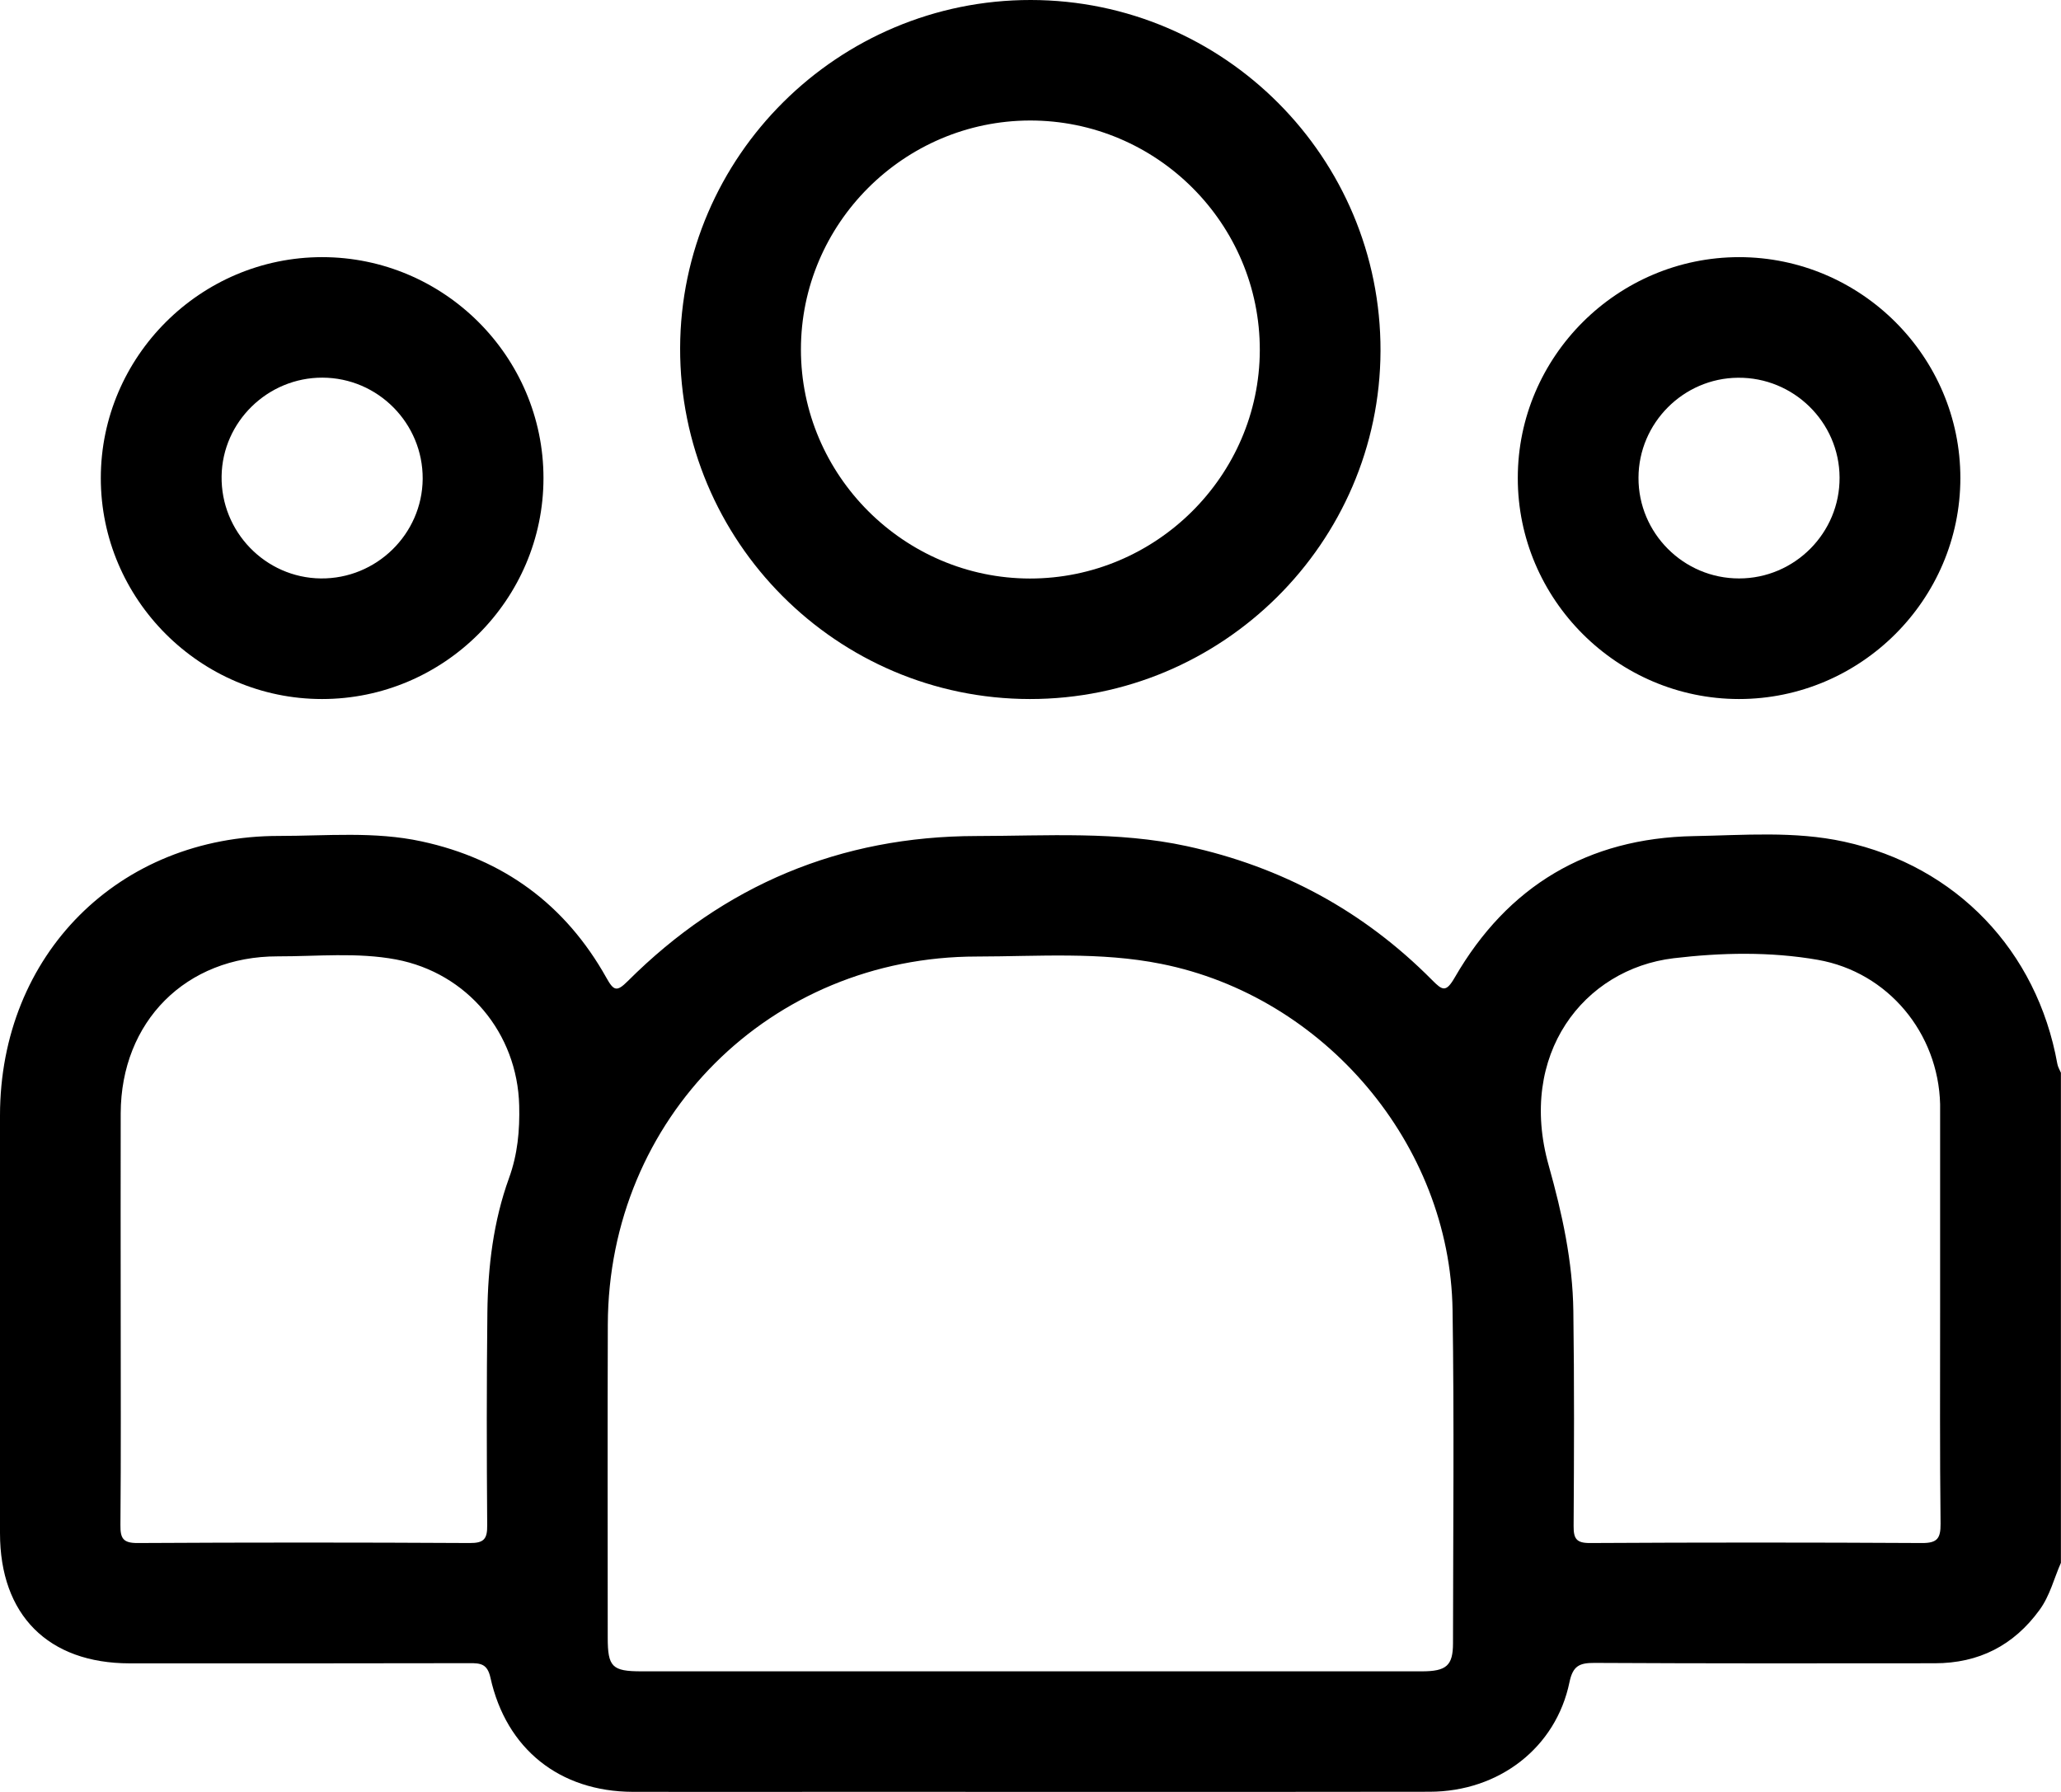 <svg width="23" height="20" viewBox="0 0 23 20" fill="none" xmlns="http://www.w3.org/2000/svg">
<g clip-path="url(#clip0_1150_184)">
<path d="M22.999 17.443C22.921 17.619 22.877 17.809 22.761 17.968C22.472 18.366 22.082 18.564 21.591 18.564C20.326 18.565 19.06 18.567 17.795 18.56C17.626 18.559 17.553 18.593 17.515 18.774C17.365 19.504 16.73 19.997 15.954 19.998C13.753 20.001 11.553 19.999 9.351 19.999C8.588 19.999 7.824 20.001 7.061 19.999C6.246 19.996 5.649 19.522 5.473 18.724C5.439 18.572 5.365 18.562 5.242 18.563C3.977 18.566 2.712 18.565 1.447 18.565C0.537 18.564 0 18.025 0 17.112C-0 15.557 -0 14.003 0 12.448C0.002 10.656 1.324 9.328 3.116 9.33C3.646 9.33 4.181 9.277 4.705 9.391C5.619 9.588 6.311 10.098 6.767 10.913C6.849 11.06 6.883 11.073 7.006 10.95C8.079 9.879 9.378 9.333 10.896 9.331C11.68 9.33 12.467 9.275 13.245 9.444C14.305 9.674 15.218 10.169 15.98 10.937C16.097 11.055 16.136 11.081 16.235 10.909C16.825 9.888 17.719 9.354 18.9 9.332C19.459 9.322 20.024 9.273 20.579 9.394C21.831 9.667 22.732 10.61 22.959 11.873C22.965 11.908 22.985 11.94 22.999 11.973C22.999 13.796 22.999 15.62 22.999 17.443ZM11.491 18.654C12.95 18.654 14.409 18.654 15.867 18.654C16.142 18.654 16.215 18.59 16.215 18.339C16.216 17.099 16.229 15.86 16.21 14.62C16.182 12.77 14.779 11.121 12.959 10.758C12.276 10.621 11.588 10.675 10.901 10.676C8.594 10.677 6.79 12.481 6.783 14.783C6.779 15.948 6.782 17.113 6.782 18.278C6.782 18.605 6.831 18.654 7.159 18.654C8.603 18.654 10.047 18.654 11.491 18.654ZM1.347 14.644C1.347 15.436 1.351 16.228 1.344 17.02C1.342 17.171 1.374 17.223 1.537 17.222C2.772 17.215 4.007 17.215 5.241 17.222C5.401 17.223 5.439 17.177 5.437 17.022C5.431 16.23 5.43 15.439 5.439 14.647C5.445 14.137 5.506 13.631 5.68 13.15C5.777 12.883 5.801 12.617 5.794 12.339C5.774 11.532 5.215 10.86 4.421 10.709C3.984 10.627 3.54 10.675 3.099 10.674C2.074 10.673 1.35 11.402 1.347 12.426C1.345 13.166 1.347 13.905 1.347 14.644ZM21.651 14.655C21.651 13.893 21.651 13.131 21.651 12.369C21.651 12.354 21.651 12.339 21.651 12.324C21.631 11.53 21.07 10.851 20.287 10.713C19.754 10.62 19.208 10.632 18.677 10.695C17.671 10.816 16.934 11.771 17.283 13.008C17.433 13.543 17.551 14.08 17.558 14.635C17.569 15.434 17.566 16.233 17.561 17.032C17.56 17.174 17.592 17.223 17.745 17.222C18.979 17.215 20.213 17.215 21.448 17.222C21.62 17.223 21.657 17.17 21.656 17.007C21.647 16.223 21.651 15.439 21.651 14.655Z" fill="black"/>
<path d="M11.503 1.38736e-06C13.661 0.002 15.412 1.761 15.406 3.917C15.399 6.059 13.641 7.804 11.492 7.802C9.336 7.8 7.584 6.04 7.59 3.884C7.596 1.743 9.354 -0.002 11.503 1.38736e-06ZM8.938 3.901C8.938 5.304 10.089 6.455 11.493 6.457C12.899 6.458 14.054 5.312 14.059 3.911C14.063 2.497 12.908 1.342 11.492 1.345C10.086 1.349 8.938 2.497 8.938 3.901Z" fill="black"/>
<path d="M3.595 2.87C4.954 2.87 6.065 3.979 6.065 5.336C6.065 6.692 4.953 7.802 3.594 7.802C2.237 7.802 1.124 6.69 1.125 5.335C1.126 3.98 2.237 2.87 3.595 2.87ZM4.717 5.345C4.721 4.726 4.219 4.217 3.599 4.215C2.988 4.213 2.482 4.707 2.473 5.314C2.463 5.934 2.962 6.449 3.579 6.456C4.199 6.463 4.712 5.962 4.717 5.345Z" fill="black"/>
<path d="M19.409 2.87C20.767 2.871 21.878 3.98 21.877 5.337C21.876 6.693 20.764 7.802 19.406 7.802C18.048 7.801 16.936 6.689 16.938 5.334C16.938 3.979 18.051 2.87 19.409 2.87ZM20.529 5.329C20.526 4.711 20.015 4.21 19.395 4.216C18.785 4.221 18.287 4.722 18.285 5.331C18.282 5.95 18.788 6.457 19.408 6.456C20.027 6.456 20.533 5.948 20.529 5.329Z" fill="black"/>
</g>
<defs>
<clipPath id="clip0_1150_184">
<rect width="23" height="20" fill="white"/>
</clipPath>
</defs>
</svg>
